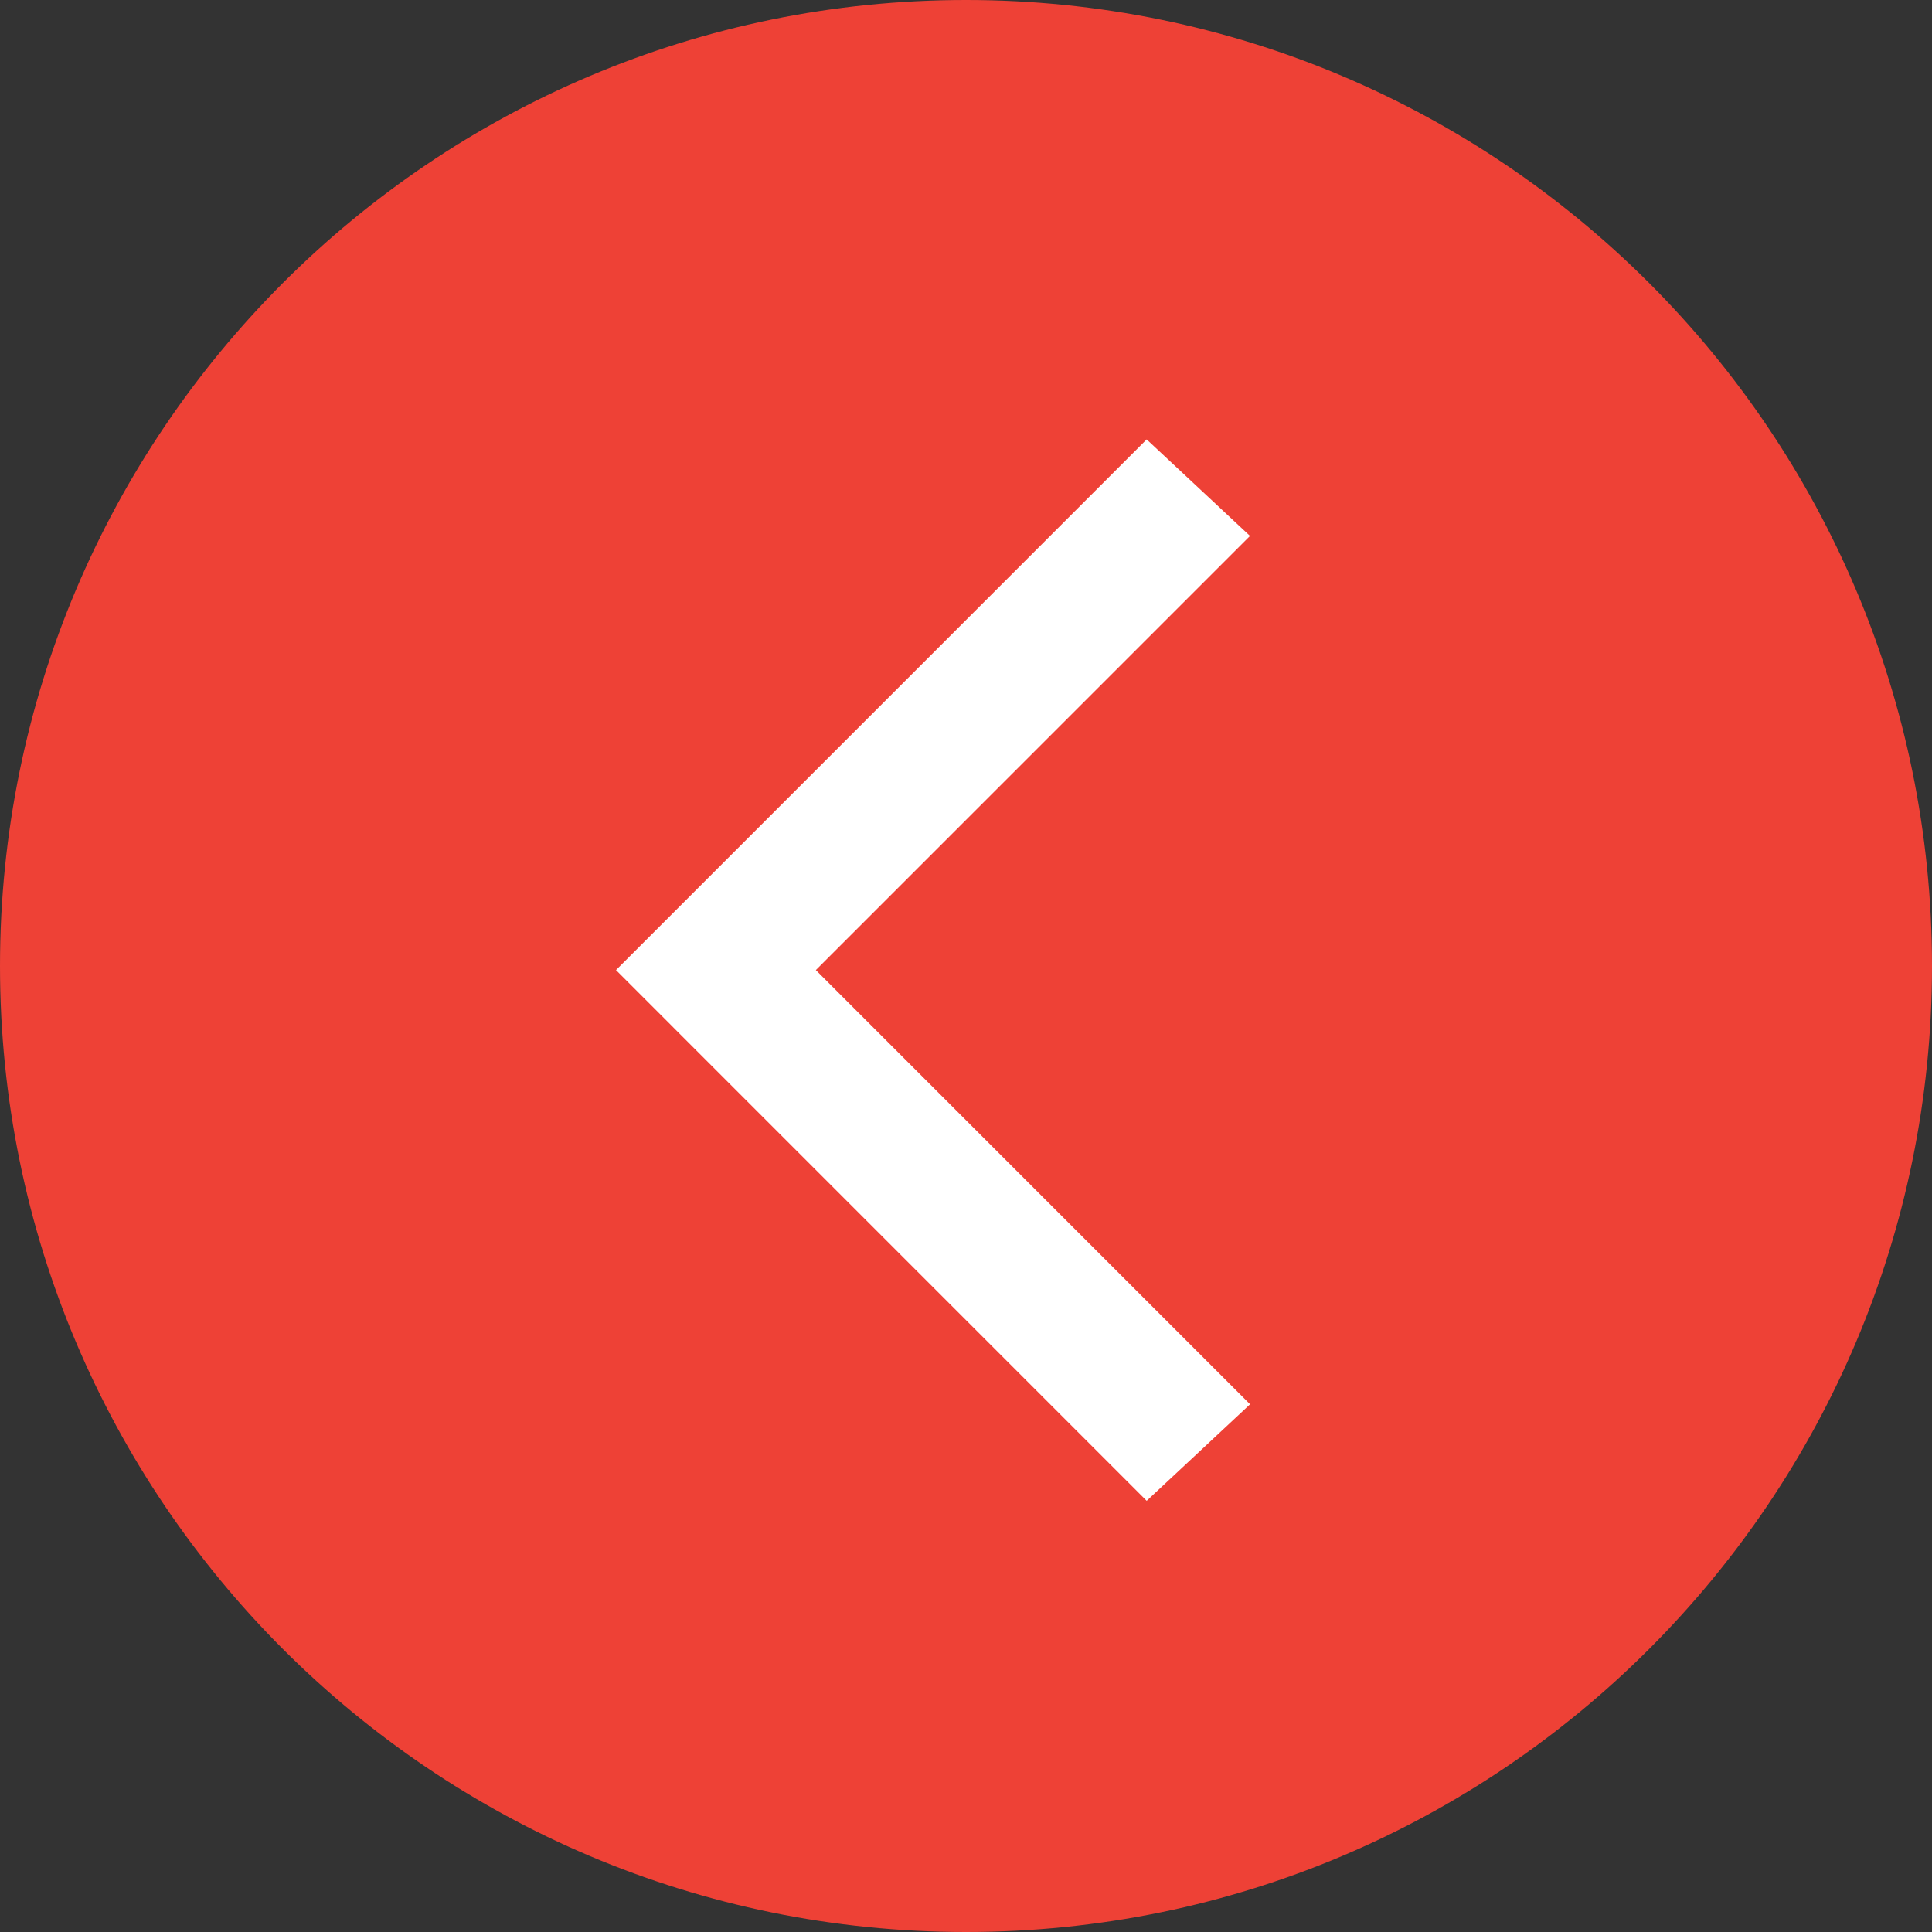 <svg width="43" height="43" viewBox="0 0 43 43" fill="none" xmlns="http://www.w3.org/2000/svg">
<rect x="0" y="0" width="43" height="43" fill="#333333" stroke="none"/>
<path d="M21.5 43C33.374 43 43 33.374 43 21.5C43 9.626 33.374 0 21.5 0C9.626 0 0 9.626 0 21.5C0 33.374 9.626 43 21.5 43Z" fill="#EE4136"/>
<path d="M25.521 33.403L13.71 21.591L25.521 9.78L27.821 11.928L18.158 21.591L27.822 31.255L25.521 33.403Z" fill="white"/>
</svg>
